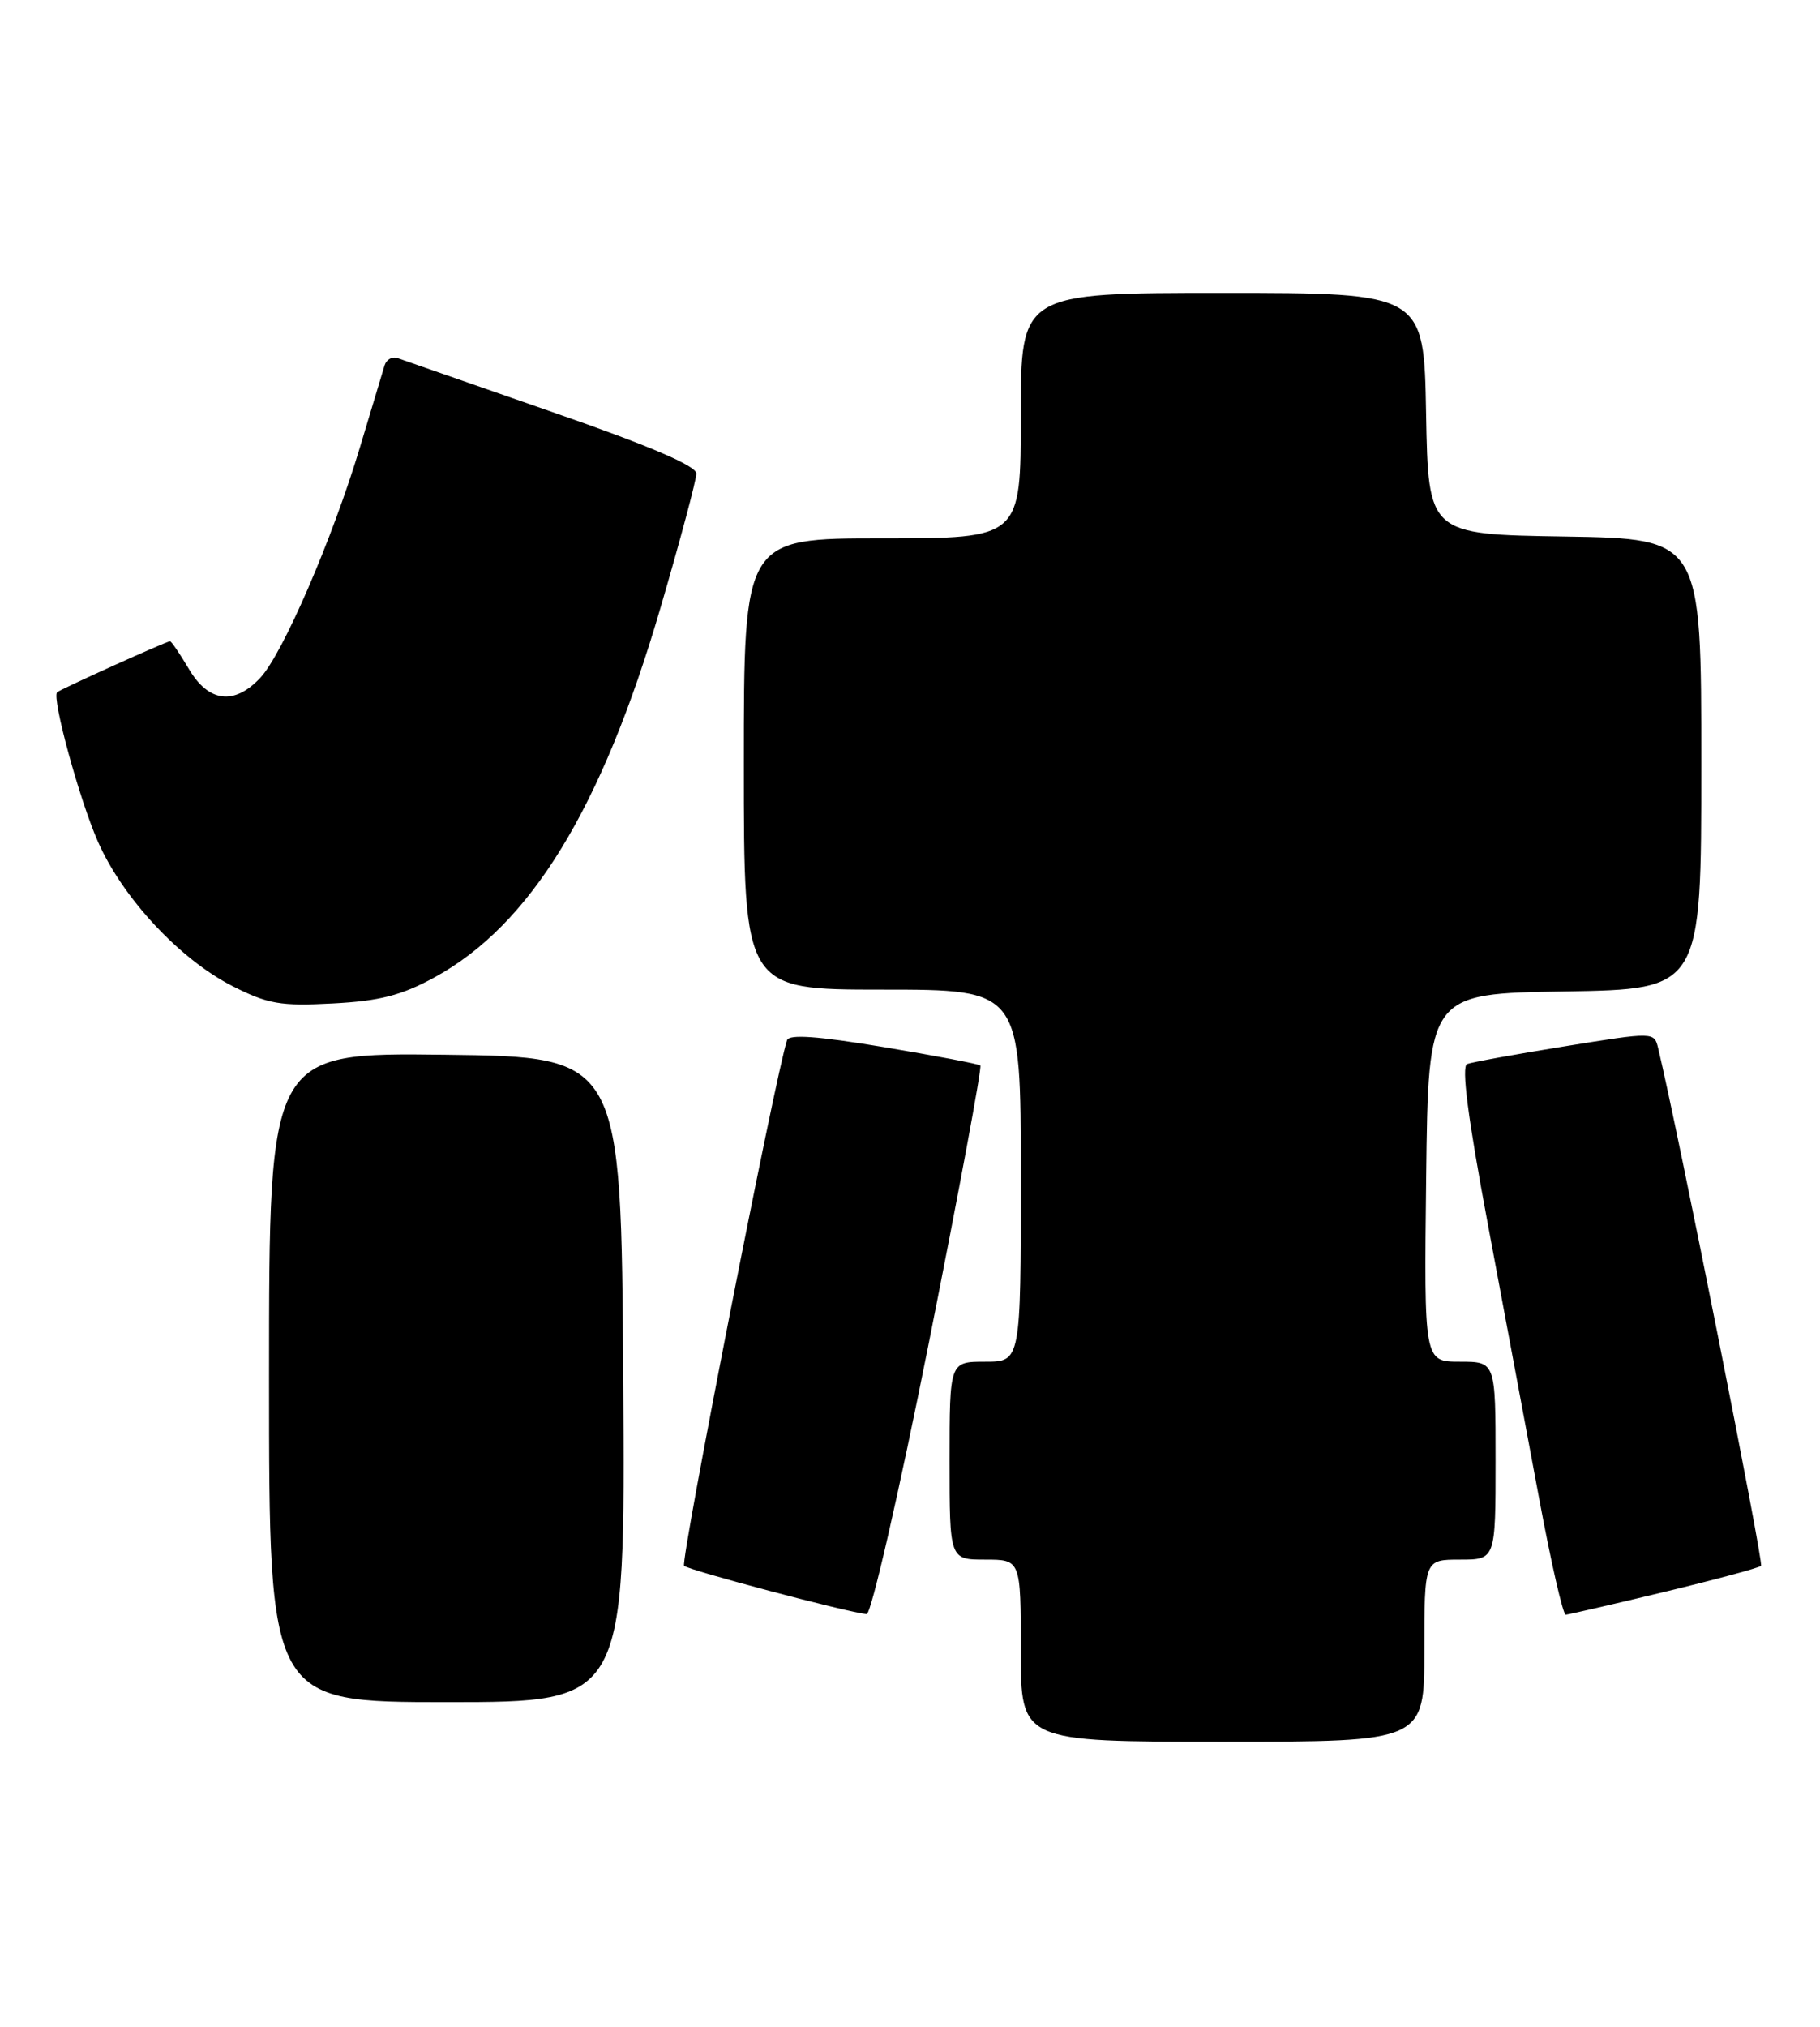 <?xml version="1.0" encoding="UTF-8" standalone="no"?>
<!DOCTYPE svg PUBLIC "-//W3C//DTD SVG 1.1//EN" "http://www.w3.org/Graphics/SVG/1.1/DTD/svg11.dtd" >
<svg xmlns="http://www.w3.org/2000/svg" xmlns:xlink="http://www.w3.org/1999/xlink" version="1.1" viewBox="0 0 230 256">
 <g >
 <path fill="currentColor"
d=" M 180.00 208.50 C 180.00 197.00 180.00 197.00 184.50 197.00 C 189.00 197.00 189.00 197.00 189.00 184.50 C 189.00 172.00 189.00 172.00 184.48 172.00 C 179.96 172.00 179.96 172.00 180.23 148.75 C 180.50 125.50 180.50 125.50 197.75 125.23 C 215.00 124.95 215.00 124.95 215.00 96.50 C 215.00 68.05 215.00 68.05 197.75 67.77 C 180.50 67.50 180.50 67.50 180.22 52.25 C 179.95 37.00 179.95 37.00 154.47 37.00 C 129.00 37.00 129.00 37.00 129.00 52.50 C 129.00 68.00 129.00 68.00 111.50 68.00 C 94.00 68.00 94.00 68.00 94.00 96.50 C 94.00 125.00 94.00 125.00 111.50 125.00 C 129.00 125.00 129.00 125.00 129.00 148.50 C 129.00 172.00 129.00 172.00 124.50 172.00 C 120.00 172.00 120.00 172.00 120.00 184.50 C 120.00 197.00 120.00 197.00 124.50 197.00 C 129.00 197.00 129.00 197.00 129.00 208.50 C 129.00 220.00 129.00 220.00 154.50 220.00 C 180.00 220.00 180.00 220.00 180.00 208.50 Z  M 78.76 174.25 C 78.50 133.50 78.50 133.50 56.25 133.23 C 34.00 132.96 34.00 132.96 34.00 173.98 C 34.00 215.00 34.00 215.00 56.51 215.00 C 79.02 215.00 79.02 215.00 78.76 174.25 Z  M 117.41 169.48 C 121.19 150.49 124.11 134.79 123.89 134.59 C 123.68 134.39 118.17 133.35 111.66 132.26 C 103.35 130.88 99.72 130.62 99.46 131.39 C 98.02 135.72 85.95 197.28 86.45 197.78 C 87.00 198.34 106.93 203.62 109.52 203.89 C 110.08 203.95 113.63 188.46 117.41 169.48 Z  M 210.29 201.09 C 216.77 199.53 222.29 198.04 222.55 197.79 C 222.91 197.42 212.04 142.76 209.55 132.42 C 209.05 130.34 209.05 130.34 197.77 132.16 C 191.57 133.16 186.01 134.17 185.41 134.40 C 184.66 134.68 185.51 141.22 188.03 154.66 C 190.08 165.57 192.99 181.14 194.50 189.25 C 196.01 197.36 197.52 203.98 197.87 203.96 C 198.22 203.94 203.81 202.65 210.29 201.09 Z  M 54.88 123.47 C 67.03 116.86 76.06 102.10 83.46 76.80 C 85.96 68.26 88.00 60.61 88.00 59.82 C 88.00 58.84 82.08 56.31 69.75 52.03 C 59.71 48.54 50.94 45.48 50.26 45.24 C 49.58 44.99 48.83 45.40 48.60 46.15 C 48.38 46.89 46.98 51.53 45.50 56.46 C 42.01 68.08 35.73 82.60 32.89 85.62 C 29.60 89.12 26.35 88.71 23.87 84.50 C 22.73 82.58 21.66 81.00 21.49 81.00 C 21.04 81.00 7.60 87.07 7.22 87.44 C 6.52 88.14 10.05 101.06 12.39 106.34 C 15.53 113.46 22.73 121.17 29.35 124.54 C 33.86 126.83 35.43 127.10 42.04 126.75 C 47.96 126.44 50.71 125.74 54.88 123.47 Z "/>
</g>
</svg>
